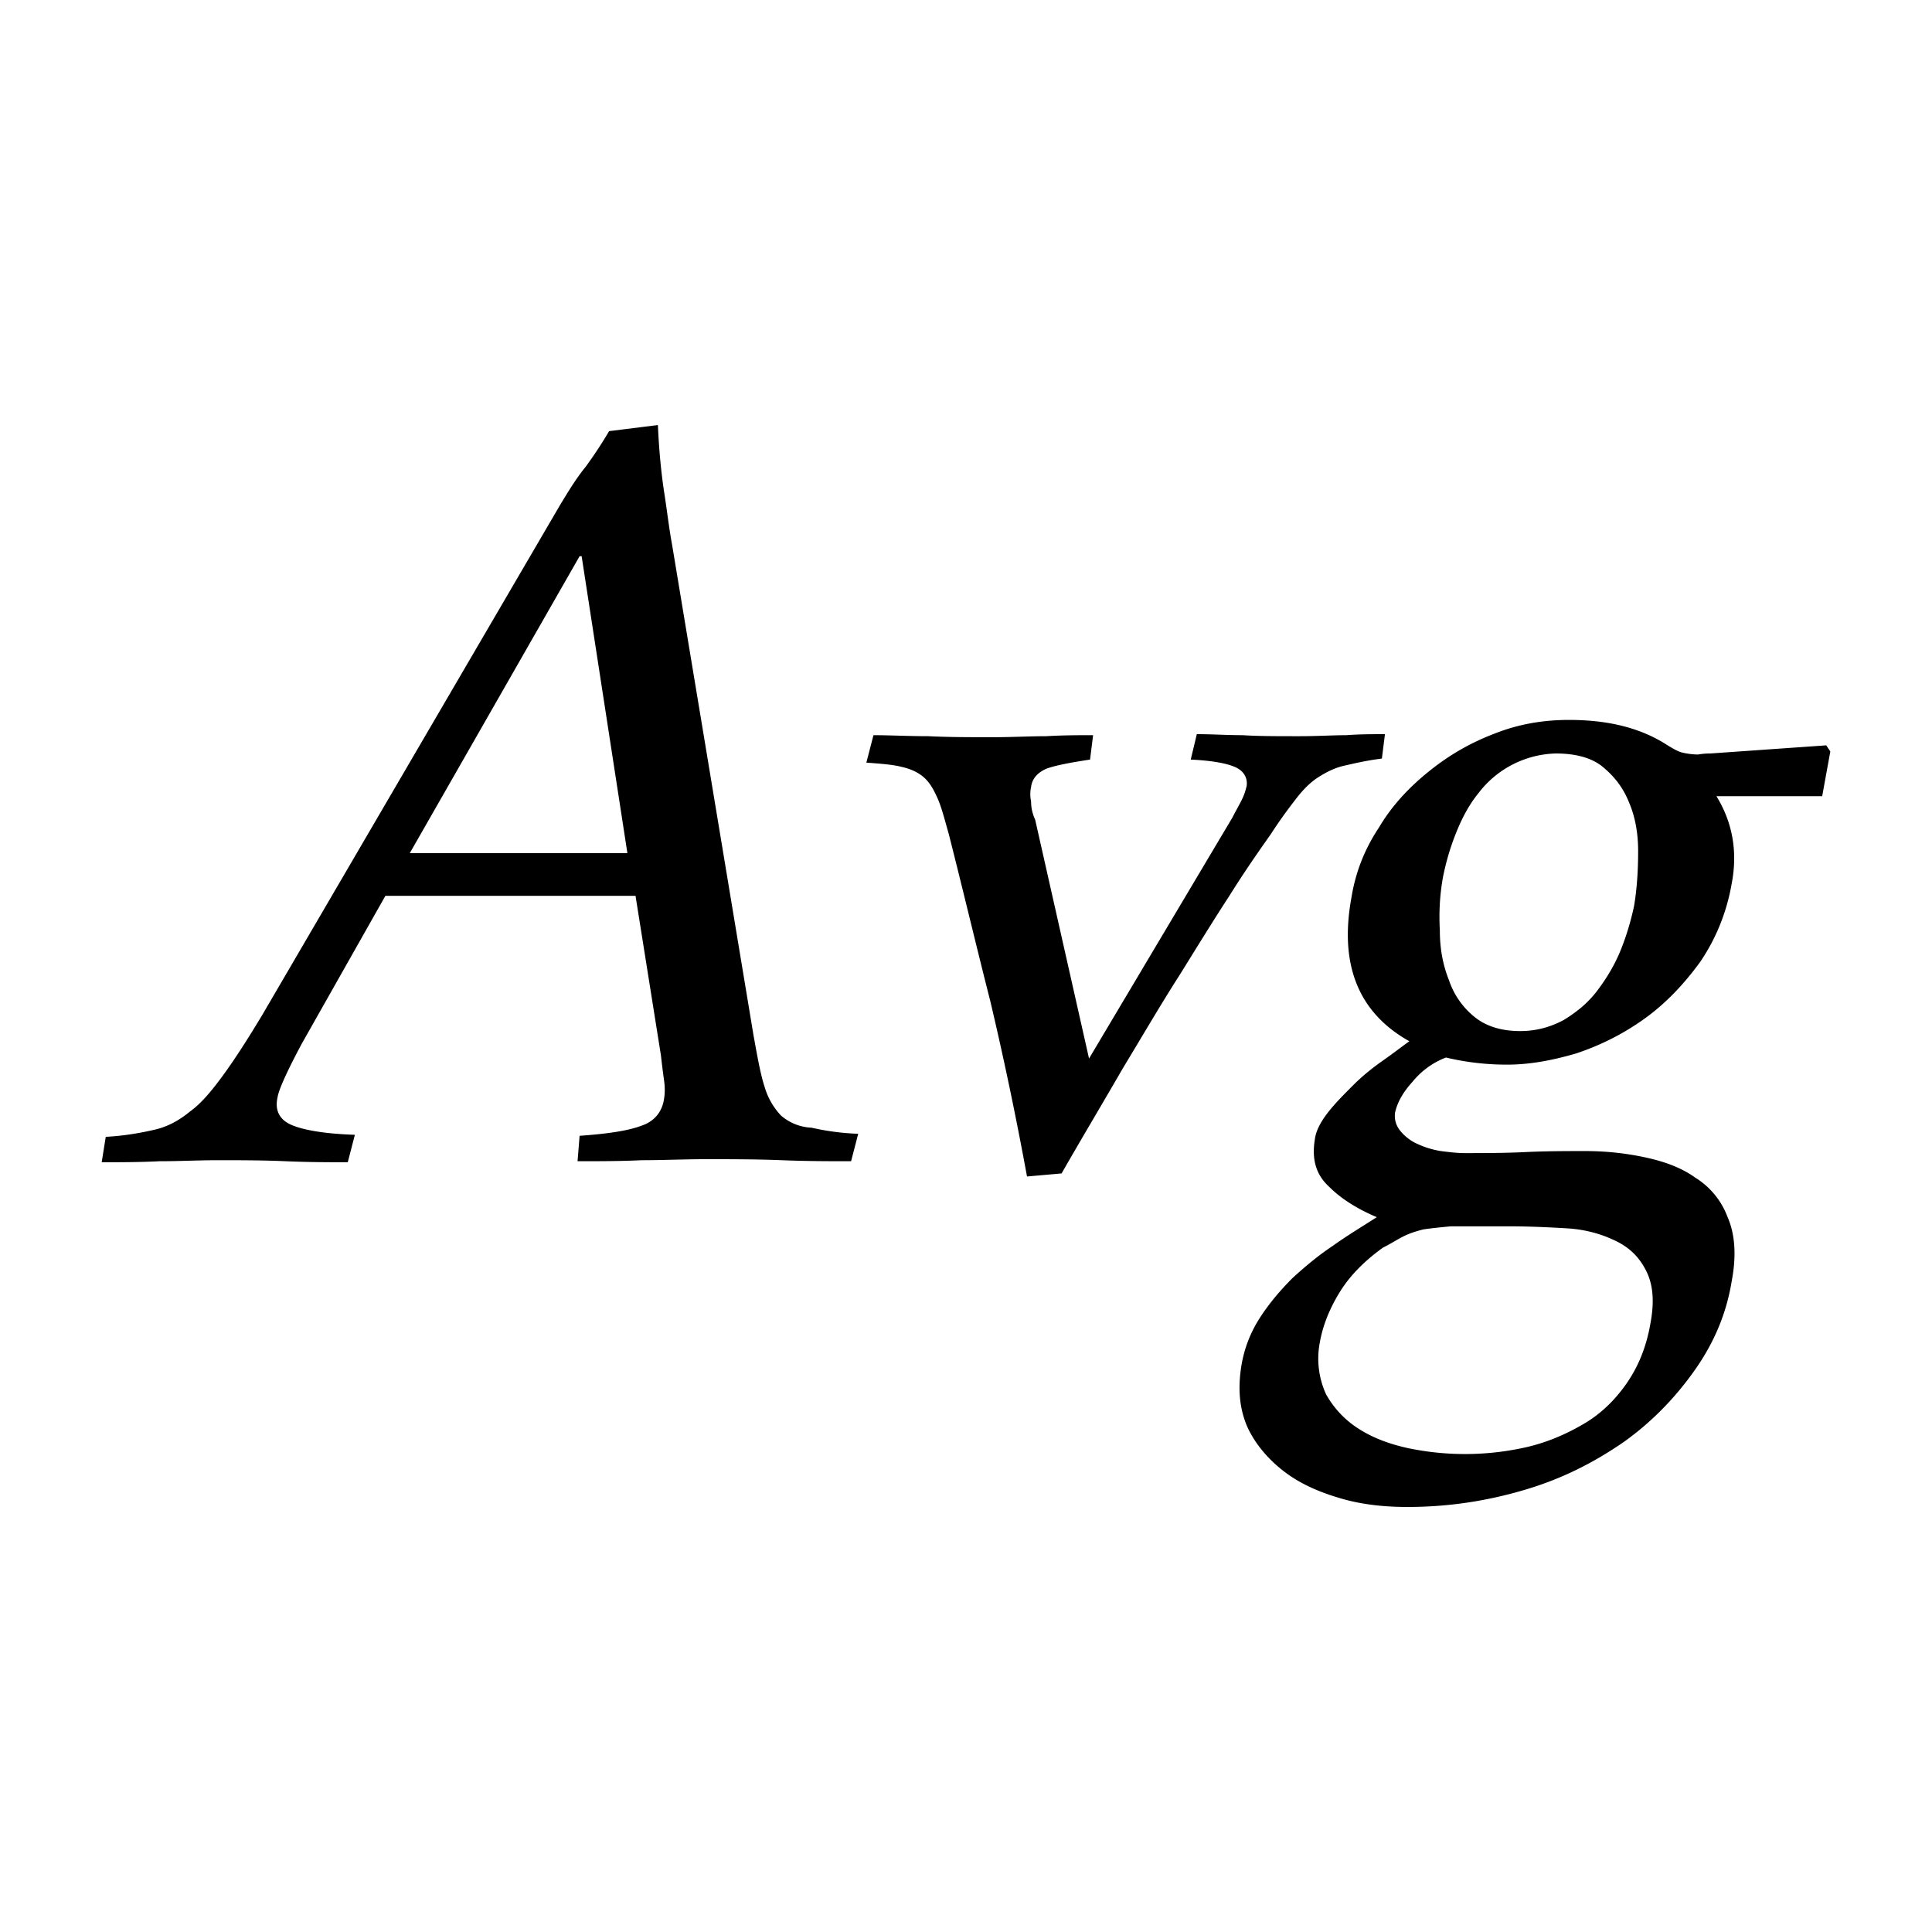 <svg t="1682523318654" class="icon" viewBox="0 0 1024 1024" version="1.1" xmlns="http://www.w3.org/2000/svg" p-id="4036" width="128" height="128"><path d="M413.912 591.225a37.08 37.08 0 0 1-8.623-15.091c-2.156-6.467-3.773-15.629-5.928-27.486l-43.116-259.773c-1.617-8.623-2.695-18.324-4.312-28.564-1.617-10.779-2.695-22.636-3.234-35.032l-25.869 3.234c-3.773 6.467-8.084 12.935-12.396 18.863-4.851 5.928-9.162 12.935-14.013 21.019l-157.373 269.474c-8.084 13.474-15.091 24.253-21.019 32.337-5.928 8.084-11.318 14.552-17.246 18.863-5.928 4.851-11.857 8.084-18.863 9.701-7.006 1.617-15.629 3.234-25.869 3.773l-2.156 13.474c9.701 0 19.941 0 30.72-0.539 10.779 0 20.48-0.539 30.72-0.539 11.857 0 23.714 0 36.109 0.539 12.396 0.539 23.175 0.539 32.876 0.539l3.773-14.552c-16.707-0.539-28.025-2.695-33.954-5.389-5.928-2.695-8.623-7.545-7.006-14.552 0.539-3.773 4.851-13.474 12.935-28.564l44.194-78.147h132.581l13.474 84.615c0.539 4.851 1.078 9.162 1.617 12.935 0.539 3.773 0.539 7.006 0 10.24-1.078 7.006-5.389 11.857-11.857 14.013-7.006 2.695-17.785 4.312-32.876 5.389l-1.078 13.474c11.318 0 22.636 0 33.954-0.539 11.318 0 22.636-0.539 33.954-0.539 13.474 0 26.947 0 40.421 0.539s25.331 0.539 36.648 0.539l3.773-14.552a132.581 132.581 0 0 1-24.792-3.234 26.355 26.355 0 0 1-16.168-6.467zM217.196 452.177L307.2 294.804h1.078l24.253 157.373H217.196z m469.962-29.103c3.773-4.851 7.545-8.623 11.857-11.318 4.312-2.695 8.623-4.851 13.474-5.928 4.851-1.078 11.318-2.695 19.941-3.773l1.617-12.935c-6.467 0-13.474 0-20.48 0.539-7.006 0-15.091 0.539-24.792 0.539-12.396 0-22.097 0-30.181-0.539-8.084 0-16.168-0.539-24.253-0.539l-3.234 13.474c11.857 0.539 19.941 2.156 24.253 4.312 4.312 2.156 5.928 5.928 5.389 9.701-0.539 2.156-1.078 4.312-2.695 7.545s-3.234 5.928-4.851 9.162l-75.992 127.731-28.564-126.653a22.69 22.69 0 0 1-2.156-9.701 17.624 17.624 0 0 1 0-7.545c0.539-4.312 3.234-7.545 8.084-9.701 4.312-1.617 12.396-3.234 23.175-4.851l1.617-12.935c-7.545 0-15.629 0-24.792 0.539-8.623 0-18.324 0.539-28.564 0.539-11.857 0-23.175 0-33.954-0.539-10.779 0-20.48-0.539-29.103-0.539l-3.773 14.552c7.545 0.539 14.013 1.078 18.324 2.156 4.851 1.078 8.623 2.695 11.857 5.389s5.389 6.467 7.545 11.318 3.773 11.318 5.928 18.863c7.545 29.642 14.552 59.284 22.097 88.926 7.006 29.642 13.474 60.362 19.402 92.699l18.324-1.617c10.779-18.863 22.097-37.726 32.337-55.512 10.779-17.785 20.48-34.493 30.181-49.583 9.701-15.629 18.324-29.642 26.408-42.038 8.084-12.935 15.629-23.714 22.097-32.876 4.851-7.545 9.701-14.013 13.474-18.863zM970.105 398.282l-2.156-3.234-61.44 4.312c-1.078 0-3.234 0-6.467 0.539-3.234 0-6.467-0.539-8.623-1.078-2.156-0.539-4.851-2.156-7.545-3.773-14.013-9.162-31.259-13.474-52.278-13.474-13.474 0-26.408 2.156-38.804 7.006-12.935 4.851-24.253 11.318-35.032 19.941s-19.941 18.324-26.947 30.181c-7.545 11.318-12.396 23.714-14.552 37.187-6.467 35.571 3.773 60.901 30.72 75.992-3.773 2.695-8.623 6.467-14.013 10.24s-10.779 8.084-15.629 12.935c-4.851 4.851-9.701 9.701-13.474 14.552-3.773 4.851-6.467 9.701-7.006 14.552-1.617 10.24 0.539 18.324 7.545 24.792 6.467 6.467 15.091 11.857 25.331 16.168-7.545 4.851-15.629 9.701-23.175 15.091-8.084 5.389-15.091 11.318-21.558 17.246-6.467 6.467-12.396 13.474-17.246 21.019s-8.084 15.629-9.701 24.792c-2.156 12.935-1.078 23.714 3.234 33.415 4.312 9.162 11.318 17.246 19.941 23.714s18.863 10.779 30.181 14.013c11.318 3.234 23.175 4.312 34.493 4.312 22.097 0 42.577-3.234 62.518-9.162s36.648-14.552 52.278-25.331c15.091-10.779 27.486-23.714 37.726-38.265 10.24-14.552 16.707-30.181 19.402-46.888 2.695-14.013 1.617-25.331-2.156-33.954a41.715 41.715 0 0 0-17.246-21.019c-7.545-5.389-16.707-8.623-26.947-10.779s-20.48-3.234-31.259-3.234c-9.701 0-20.48 0-31.798 0.539-11.318 0.539-22.097 0.539-32.337 0.539-3.773 0-8.084-0.539-12.396-1.078a47.32 47.32 0 0 1-12.396-3.773c-3.773-1.617-7.006-4.312-9.162-7.006s-3.234-5.928-2.695-9.701c1.078-4.851 3.773-10.24 9.162-16.168 4.851-5.928 10.779-10.24 17.785-12.935 11.318 2.695 22.097 3.773 32.337 3.773 11.857 0 23.714-2.156 36.648-5.928 12.935-4.312 24.792-10.24 36.109-18.324 11.318-8.084 21.019-18.324 29.642-30.181 8.084-11.857 14.013-25.869 16.707-41.499 3.234-16.707 0.539-32.337-8.084-46.349h56.051l4.312-23.714z m-226.358 257.078c3.234-1.617 6.467-2.695 10.779-3.773 3.773-0.539 8.623-1.078 14.552-1.617h29.642c12.396 0 22.636 0.539 31.798 1.078 9.162 0.539 17.246 2.695 24.253 5.928 8.623 3.773 14.013 9.162 17.785 16.707s4.312 16.707 2.156 28.025c-2.156 12.396-6.467 22.636-12.396 31.259-5.928 8.623-13.474 16.168-22.636 21.558s-18.863 9.701-30.181 12.396a147.133 147.133 0 0 1-63.596 0.539c-9.701-2.156-18.324-5.389-25.869-10.24a51.038 51.038 0 0 1-17.246-18.324 45.433 45.433 0 0 1-3.234-27.486c1.617-9.162 5.389-18.324 10.779-26.947 5.389-8.623 12.935-16.168 22.636-23.175 4.312-2.156 7.545-4.312 10.779-5.928z m122.341-175.158c-1.617 7.545-3.773 15.091-7.006 23.175-3.234 8.084-7.545 15.091-12.396 21.558s-10.779 11.318-17.785 15.629c-7.006 3.773-14.552 5.928-23.175 5.928-10.24 0-18.324-2.695-24.253-7.545a42.146 42.146 0 0 1-13.474-19.402c-3.234-8.084-4.851-16.707-4.851-26.408-0.539-9.701 0-18.863 1.617-28.025 1.617-8.084 3.773-15.629 7.006-23.714 3.234-8.084 7.006-15.091 11.857-21.019a53.194 53.194 0 0 1 40.96-21.019c10.24 0 18.863 2.156 24.792 7.006 5.928 4.851 10.779 10.779 14.013 18.863 3.234 7.545 4.851 16.168 4.851 25.869s-0.539 19.402-2.156 29.103z"></path></svg>
